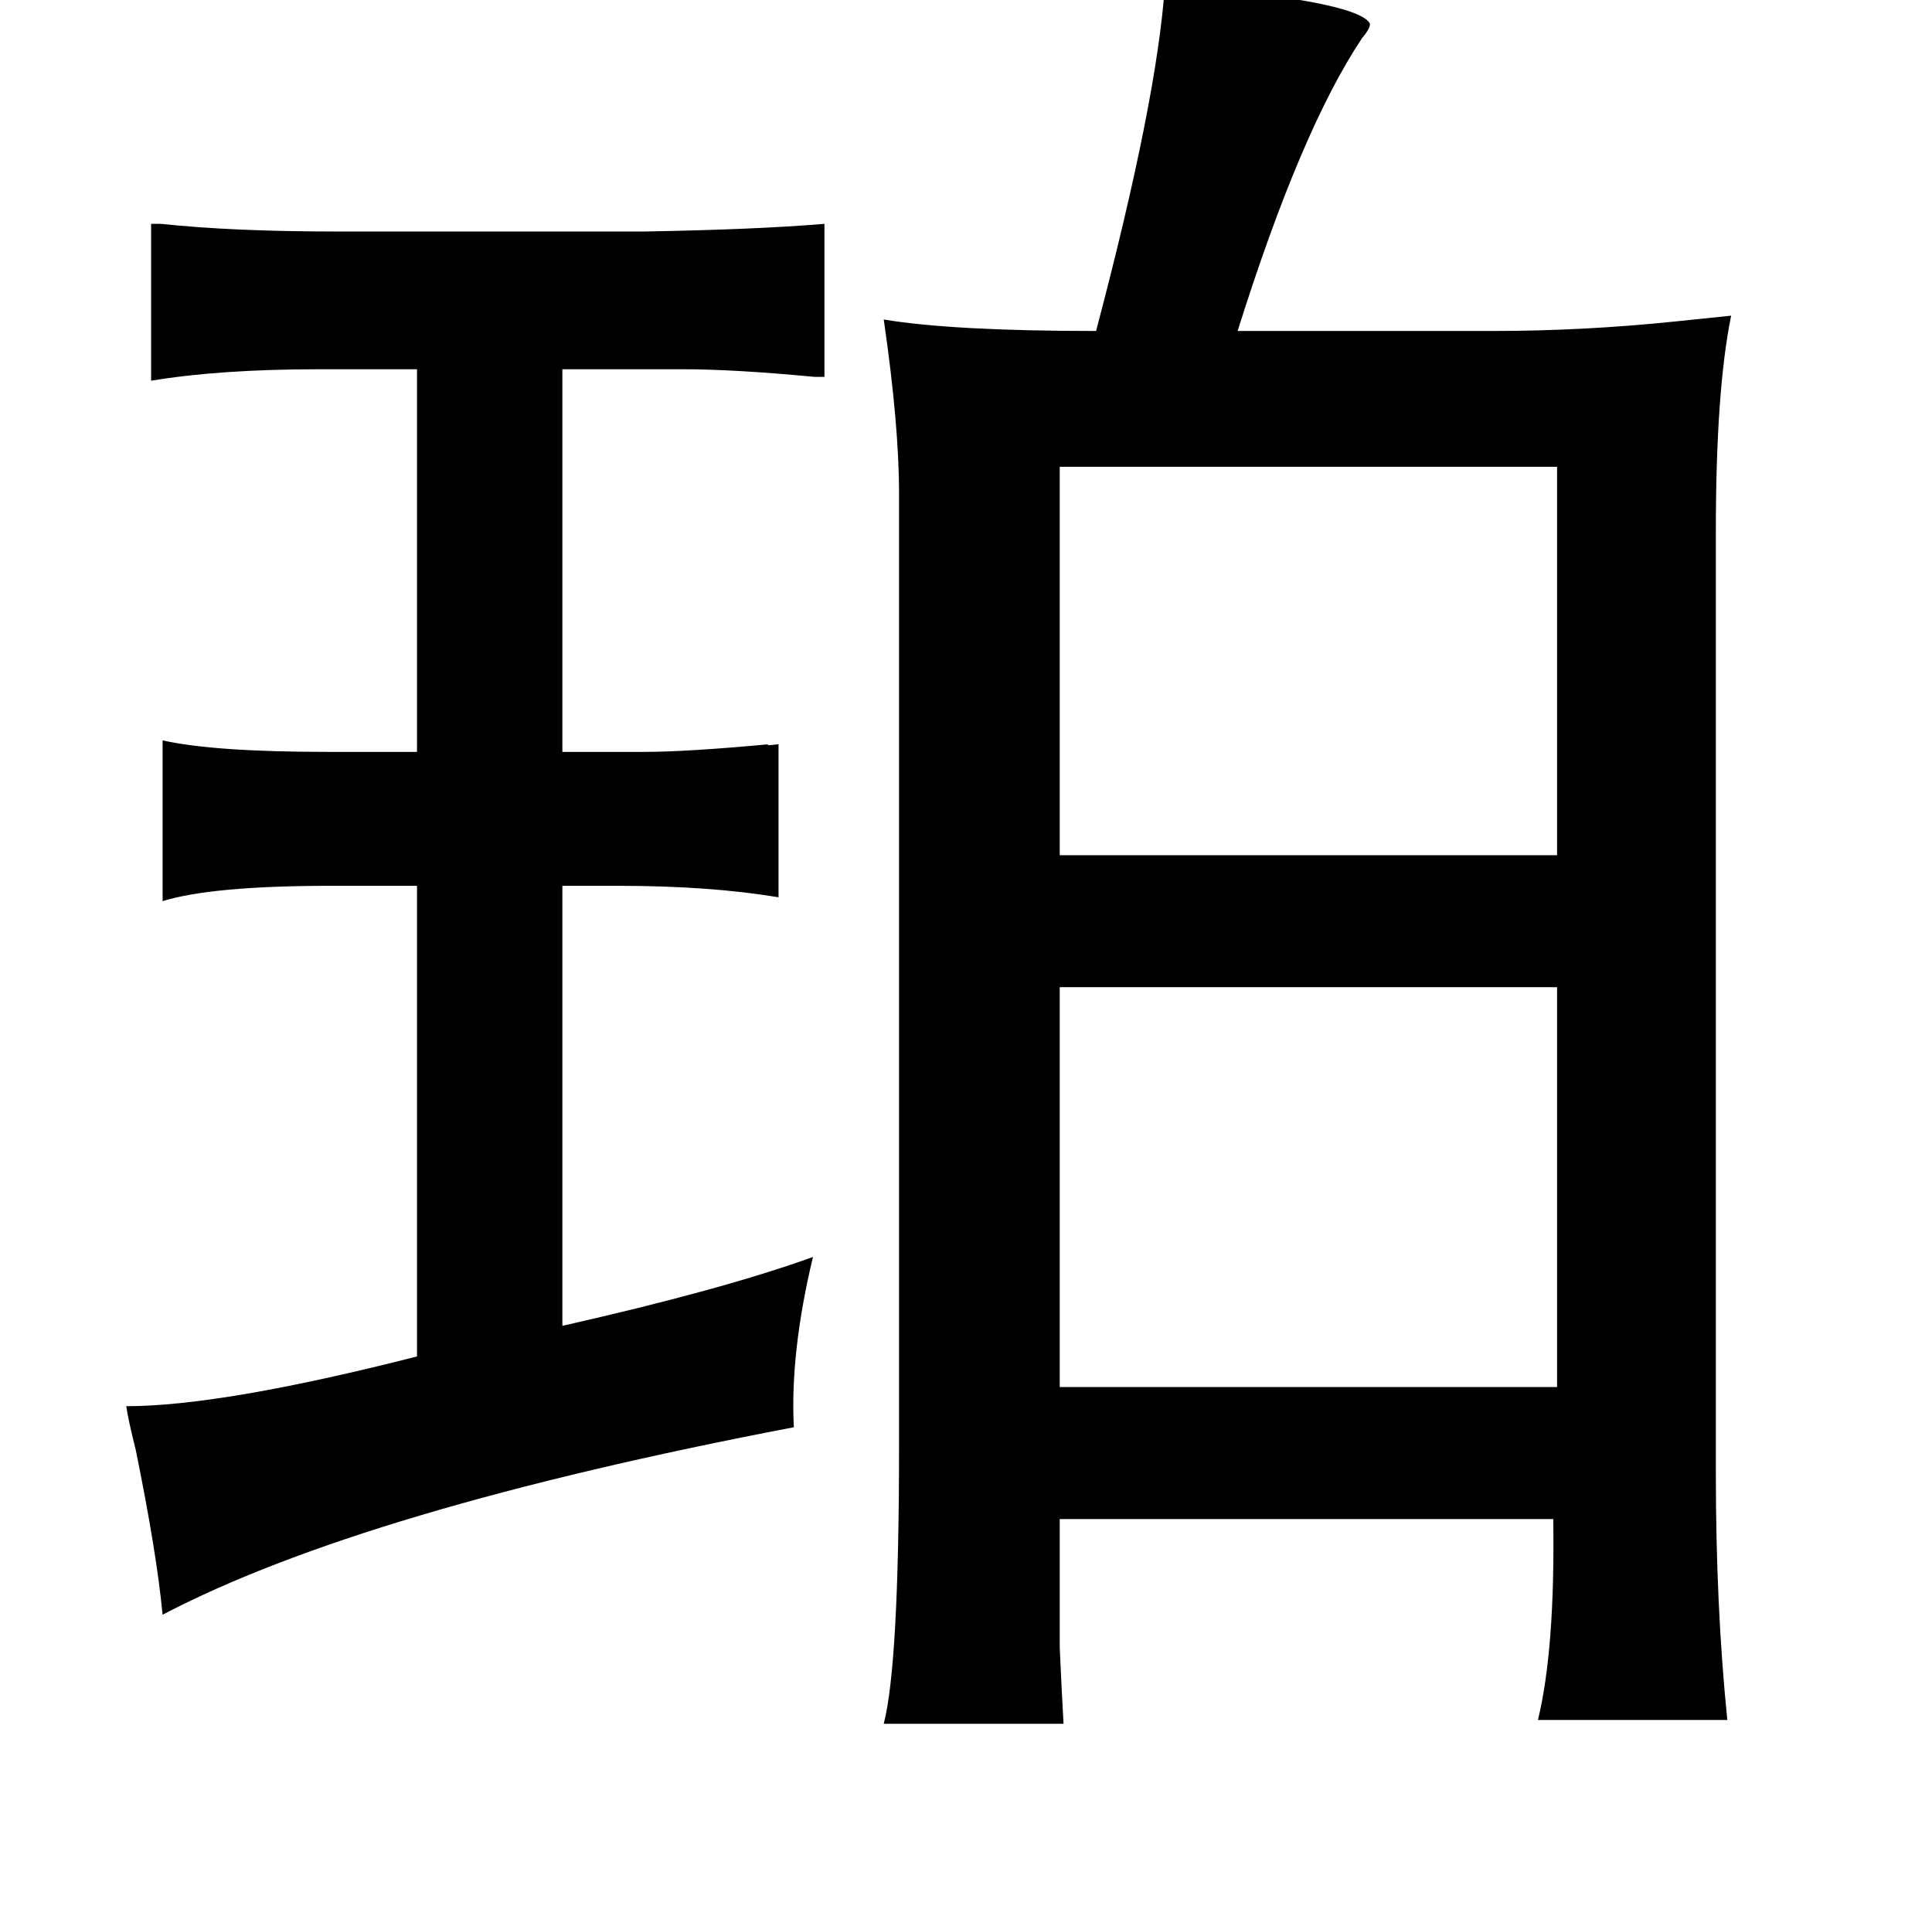 <?xml version="1.0" standalone="no"?>
<!DOCTYPE svg PUBLIC "-//W3C//DTD SVG 1.1//EN" "http://www.w3.org/Graphics/SVG/1.1/DTD/svg11.dtd" >
<svg xmlns="http://www.w3.org/2000/svg" xmlns:xlink="http://www.w3.org/1999/xlink" version="1.1" viewBox="-10 0 1010 1000">
   <path fill="currentColor"
d="M599 -8q99 8 107 20q1 2 -4 8q-32 48 -65 153h133q48 0 96 -5q19 -2 29 -3q-8 39 -8 113v492q0 70 6 129h-99q9 -37 8 -105h-258v67q1 23 2 40h-94q8 -31 8 -145v-498q0 -36 -8 -91q36 6 111 6q32 -121 36 -181zM544 244v203h260v-203h-260zM544 516v209h260v-209h-260z
M69 117h5q38 4 91 4h162q58 -1 94 -4v80h-5q-42 -4 -69 -4h-63v200h43q22 0 65 -4q-3 1 5 0v80q-36 -6 -84 -6h-29v230q84 -19 131 -36q-12 50 -10 89q-225 43 -330 98q-3 -32 -14 -86q-4 -16 -5 -23q50 0 152 -26v-246h-45q-62 0 -88 8v-84q27 6 86 6h47v-200h-51
q-52 0 -88 6v-82z" />
</svg>
